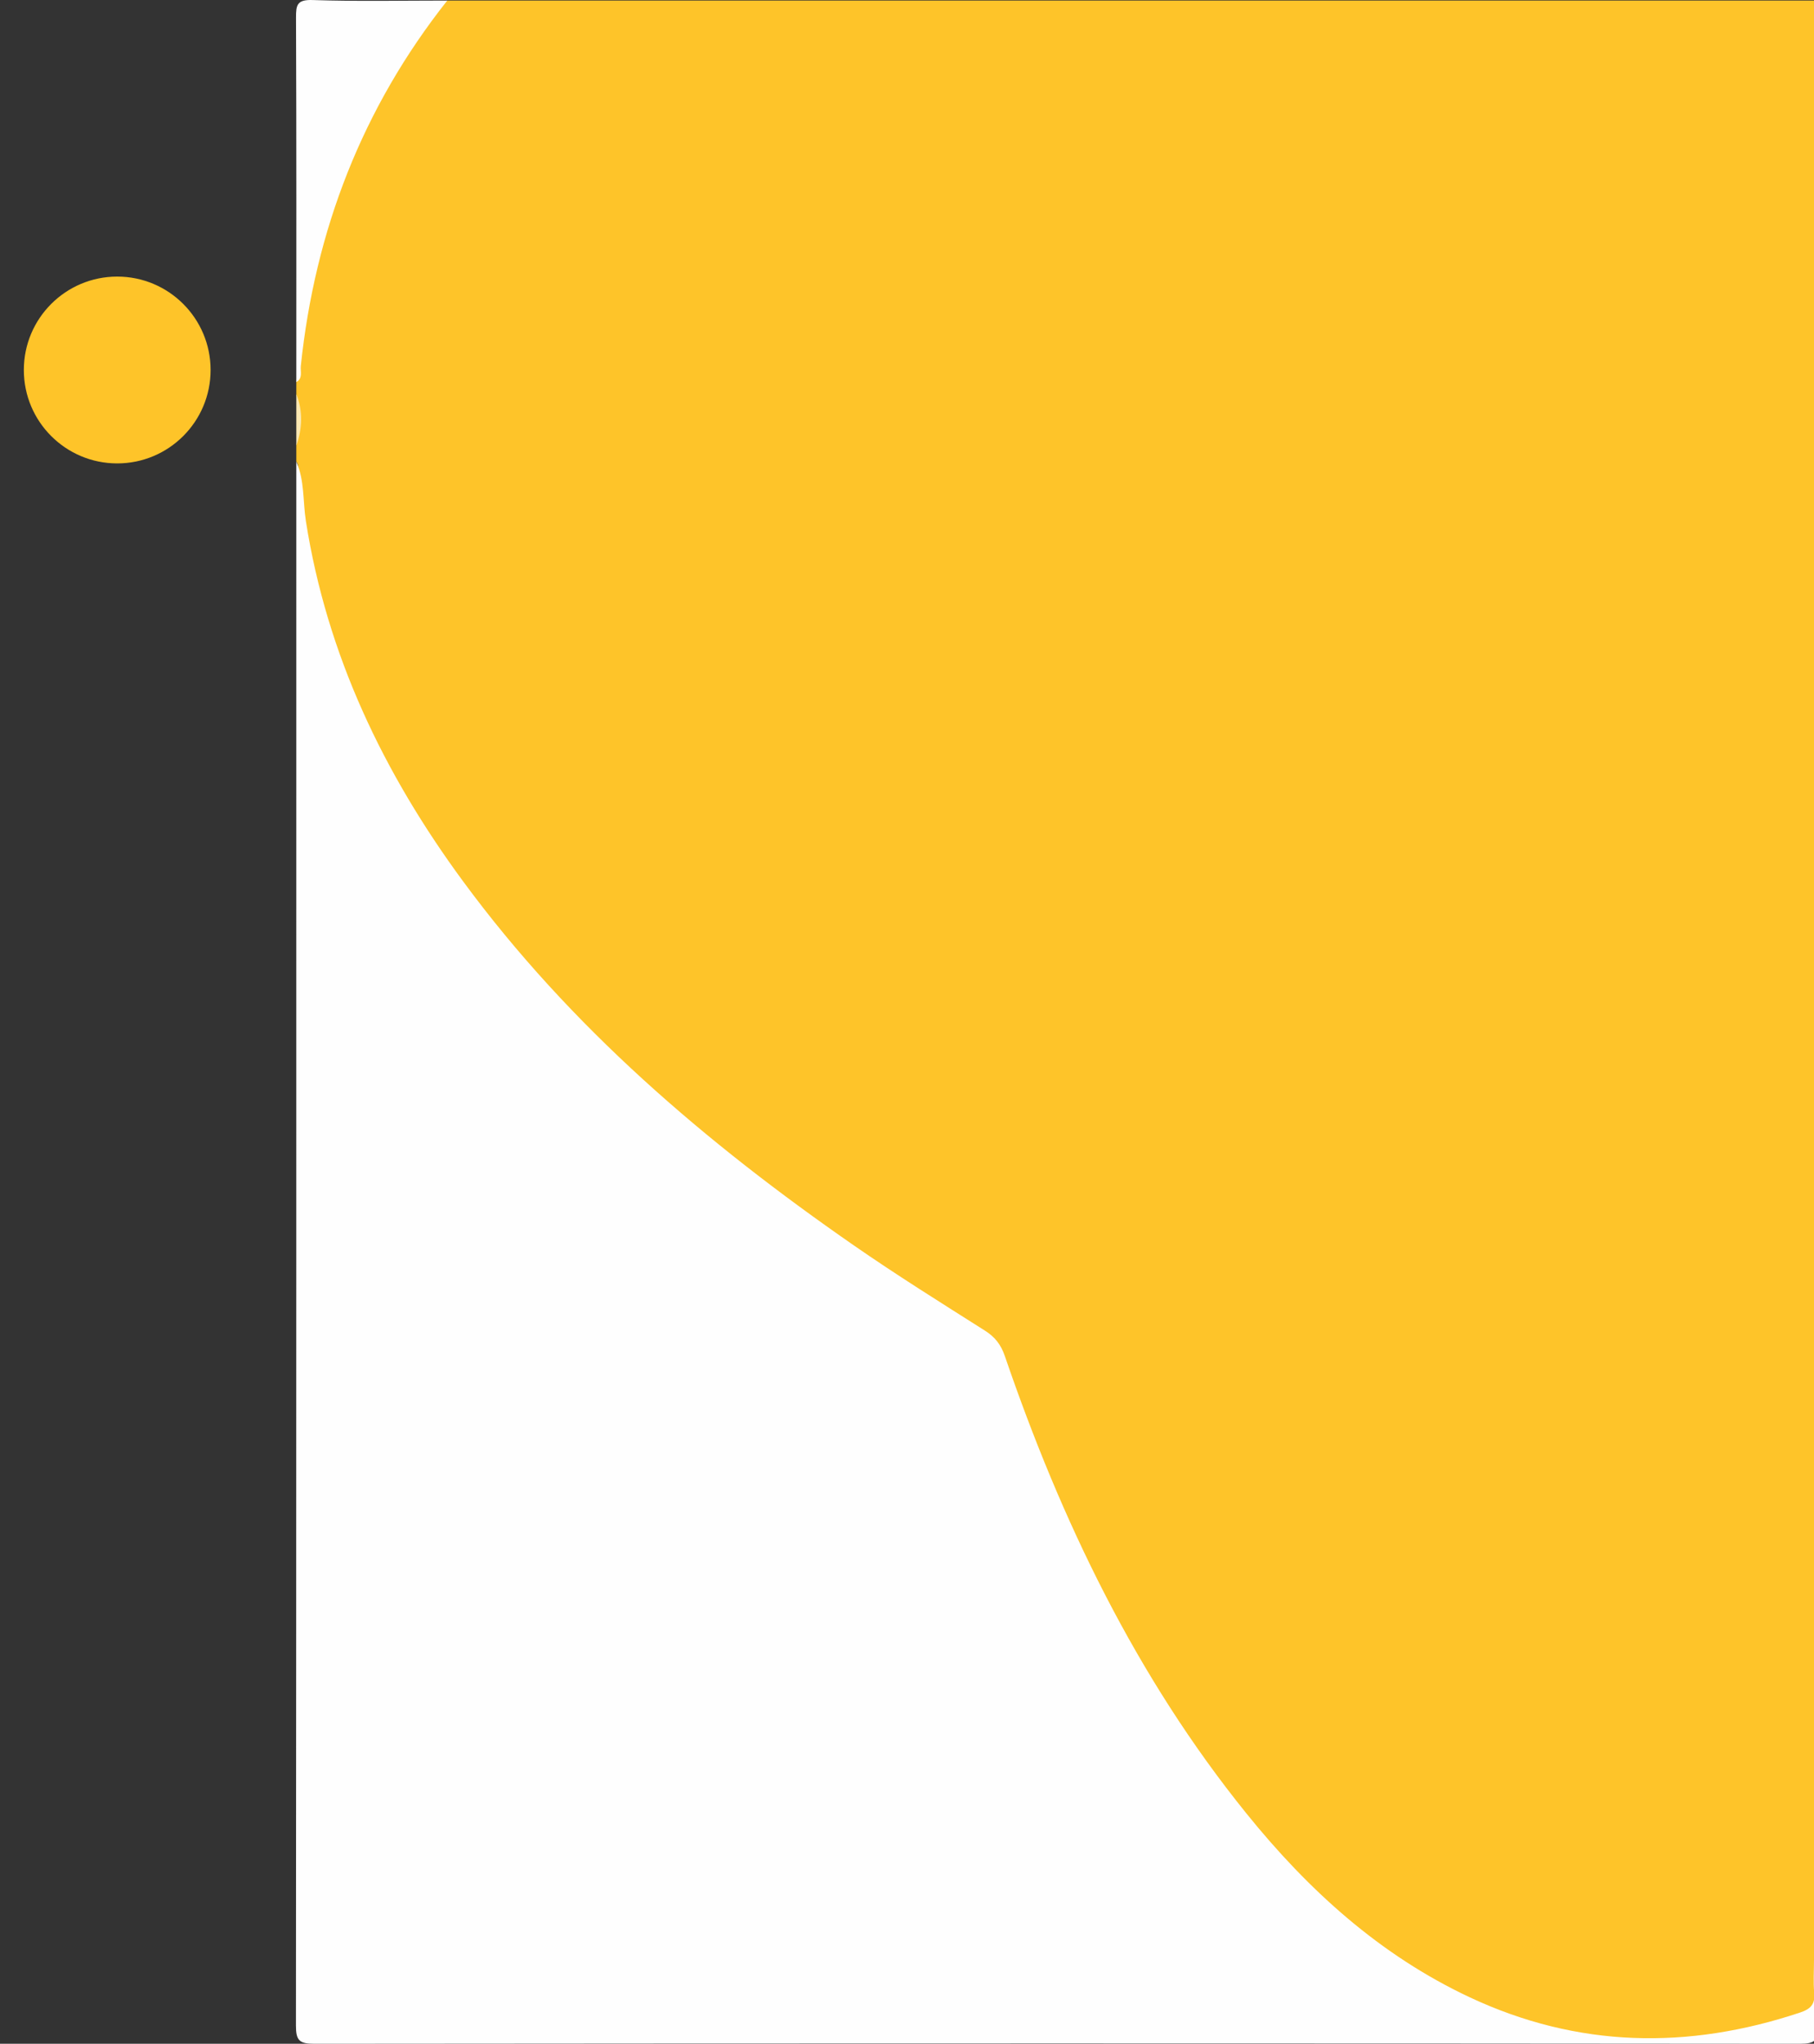 <?xml version="1.0" encoding="utf-8"?>
<!-- Generator: Adobe Illustrator 16.0.0, SVG Export Plug-In . SVG Version: 6.00 Build 0)  -->
<!DOCTYPE svg PUBLIC "-//W3C//DTD SVG 1.1//EN" "http://www.w3.org/Graphics/SVG/1.1/DTD/svg11.dtd">
<svg version="1.1" id="Layer_1" xmlns="http://www.w3.org/2000/svg" xmlns:xlink="http://www.w3.org/1999/xlink" x="0px" y="0px"
	 width="456.523px" height="514.168px" viewBox="-74.477 0 456.523 514.168" enable-background="new -74.477 0 456.523 514.168"
	 xml:space="preserve">
<rect x="-74.477" y="0" width="456.523" height="514.168" fill="#333333" stroke="none"/>
<g>
	<path fill="#fec429" d="M38.089,0.139c114.652,0,229.305,0,343.958,0c0.961,1.542,0.477,3.25,0.477,4.87
		c0.025,165.084,0.023,330.167,0.021,495.251c0,6.871-0.426,7.373-7.057,9.361c-13.752,4.125-27.863,3.982-41.998,3.615
		c-4.984-0.131-9.996-0.199-14.92-0.932c-16.542-2.461-30.975-10.012-44.357-19.531c-26.854-19.104-46.195-44.814-62.824-72.793
		c-14.262-23.996-25.242-49.507-34.502-75.777c-1.411-4.004-3.625-6.832-7.27-9.031c-21.542-13.008-42.204-27.328-61.769-43.142
		c-31.9-25.78-60.511-54.612-81.735-90.13c-10.676-17.867-18.618-36.825-23.216-57.129c-1.88-8.297-1.582-16.844-2.303-25.275
		c-0.097-1.134,0.309-2.344-0.499-3.374c0-1.333,0-2.667,0-4c0.806-4.333,0.806-8.666,0-12.999c0-1,0-2,0-3
		c1.369-8.972,0.724-18.153,2.665-27.052c5.163-23.677,15.278-45.137,29.2-64.897C33.553,1.914,36.093,1.544,38.089,0.139z"/>
	<path fill="#FEFEFE" d="M0.094,116.124c2.107,4.777,1.626,9.98,2.41,14.973c5.285,33.668,19.529,63.413,39.554,90.617
		c26.997,36.676,61.103,65.777,98.257,91.541c10.802,7.492,21.967,14.465,33.076,21.5c2.554,1.619,4.027,3.519,5.014,6.397
		c14.232,41.532,33.037,80.696,60.789,115.063c15.537,19.24,33.546,35.641,56.224,46.268c27.172,12.732,54.9,13.232,83.121,3.832
		c2.66-0.887,3.811-2.074,3.561-4.93c-0.246-2.809-0.053-5.656-0.053-8.49c0-164.251,0-328.504,0-492.756
		c2.066,0.899,0.934,2.702,0.939,4c0.088,20.498,0.063,40.995,0.063,61.492c0,147.981-0.018,295.962,0.094,443.944
		c0.002,3.75-0.844,4.598-4.594,4.596c-124.65-0.115-249.302-0.115-373.952,0c-3.749,0.002-4.598-0.844-4.594-4.596
		C0.113,378.424,0.094,247.274,0.094,116.124z"/>
	<path fill="#FEFEFE" d="M38.089,0.139C16.712,27.15,4.798,57.949,1.222,92.103c-0.143,1.365,0.571,3.062-1.127,4.024
		c0-30.549,0.052-61.098-0.075-91.646C0.006,1.184,0.305-0.12,4.225,0.009C15.502,0.378,26.8,0.139,38.089,0.139z"/>
	<path fill="#FCE9B2" d="M0.094,99.126c1.696,4.333,1.531,8.666,0,12.999C0.094,107.792,0.094,103.458,0.094,99.126z"/>
</g>
<circle fill="#fec429" cx="-44.977" cy="93.084" r="23.5"/>
</svg>
